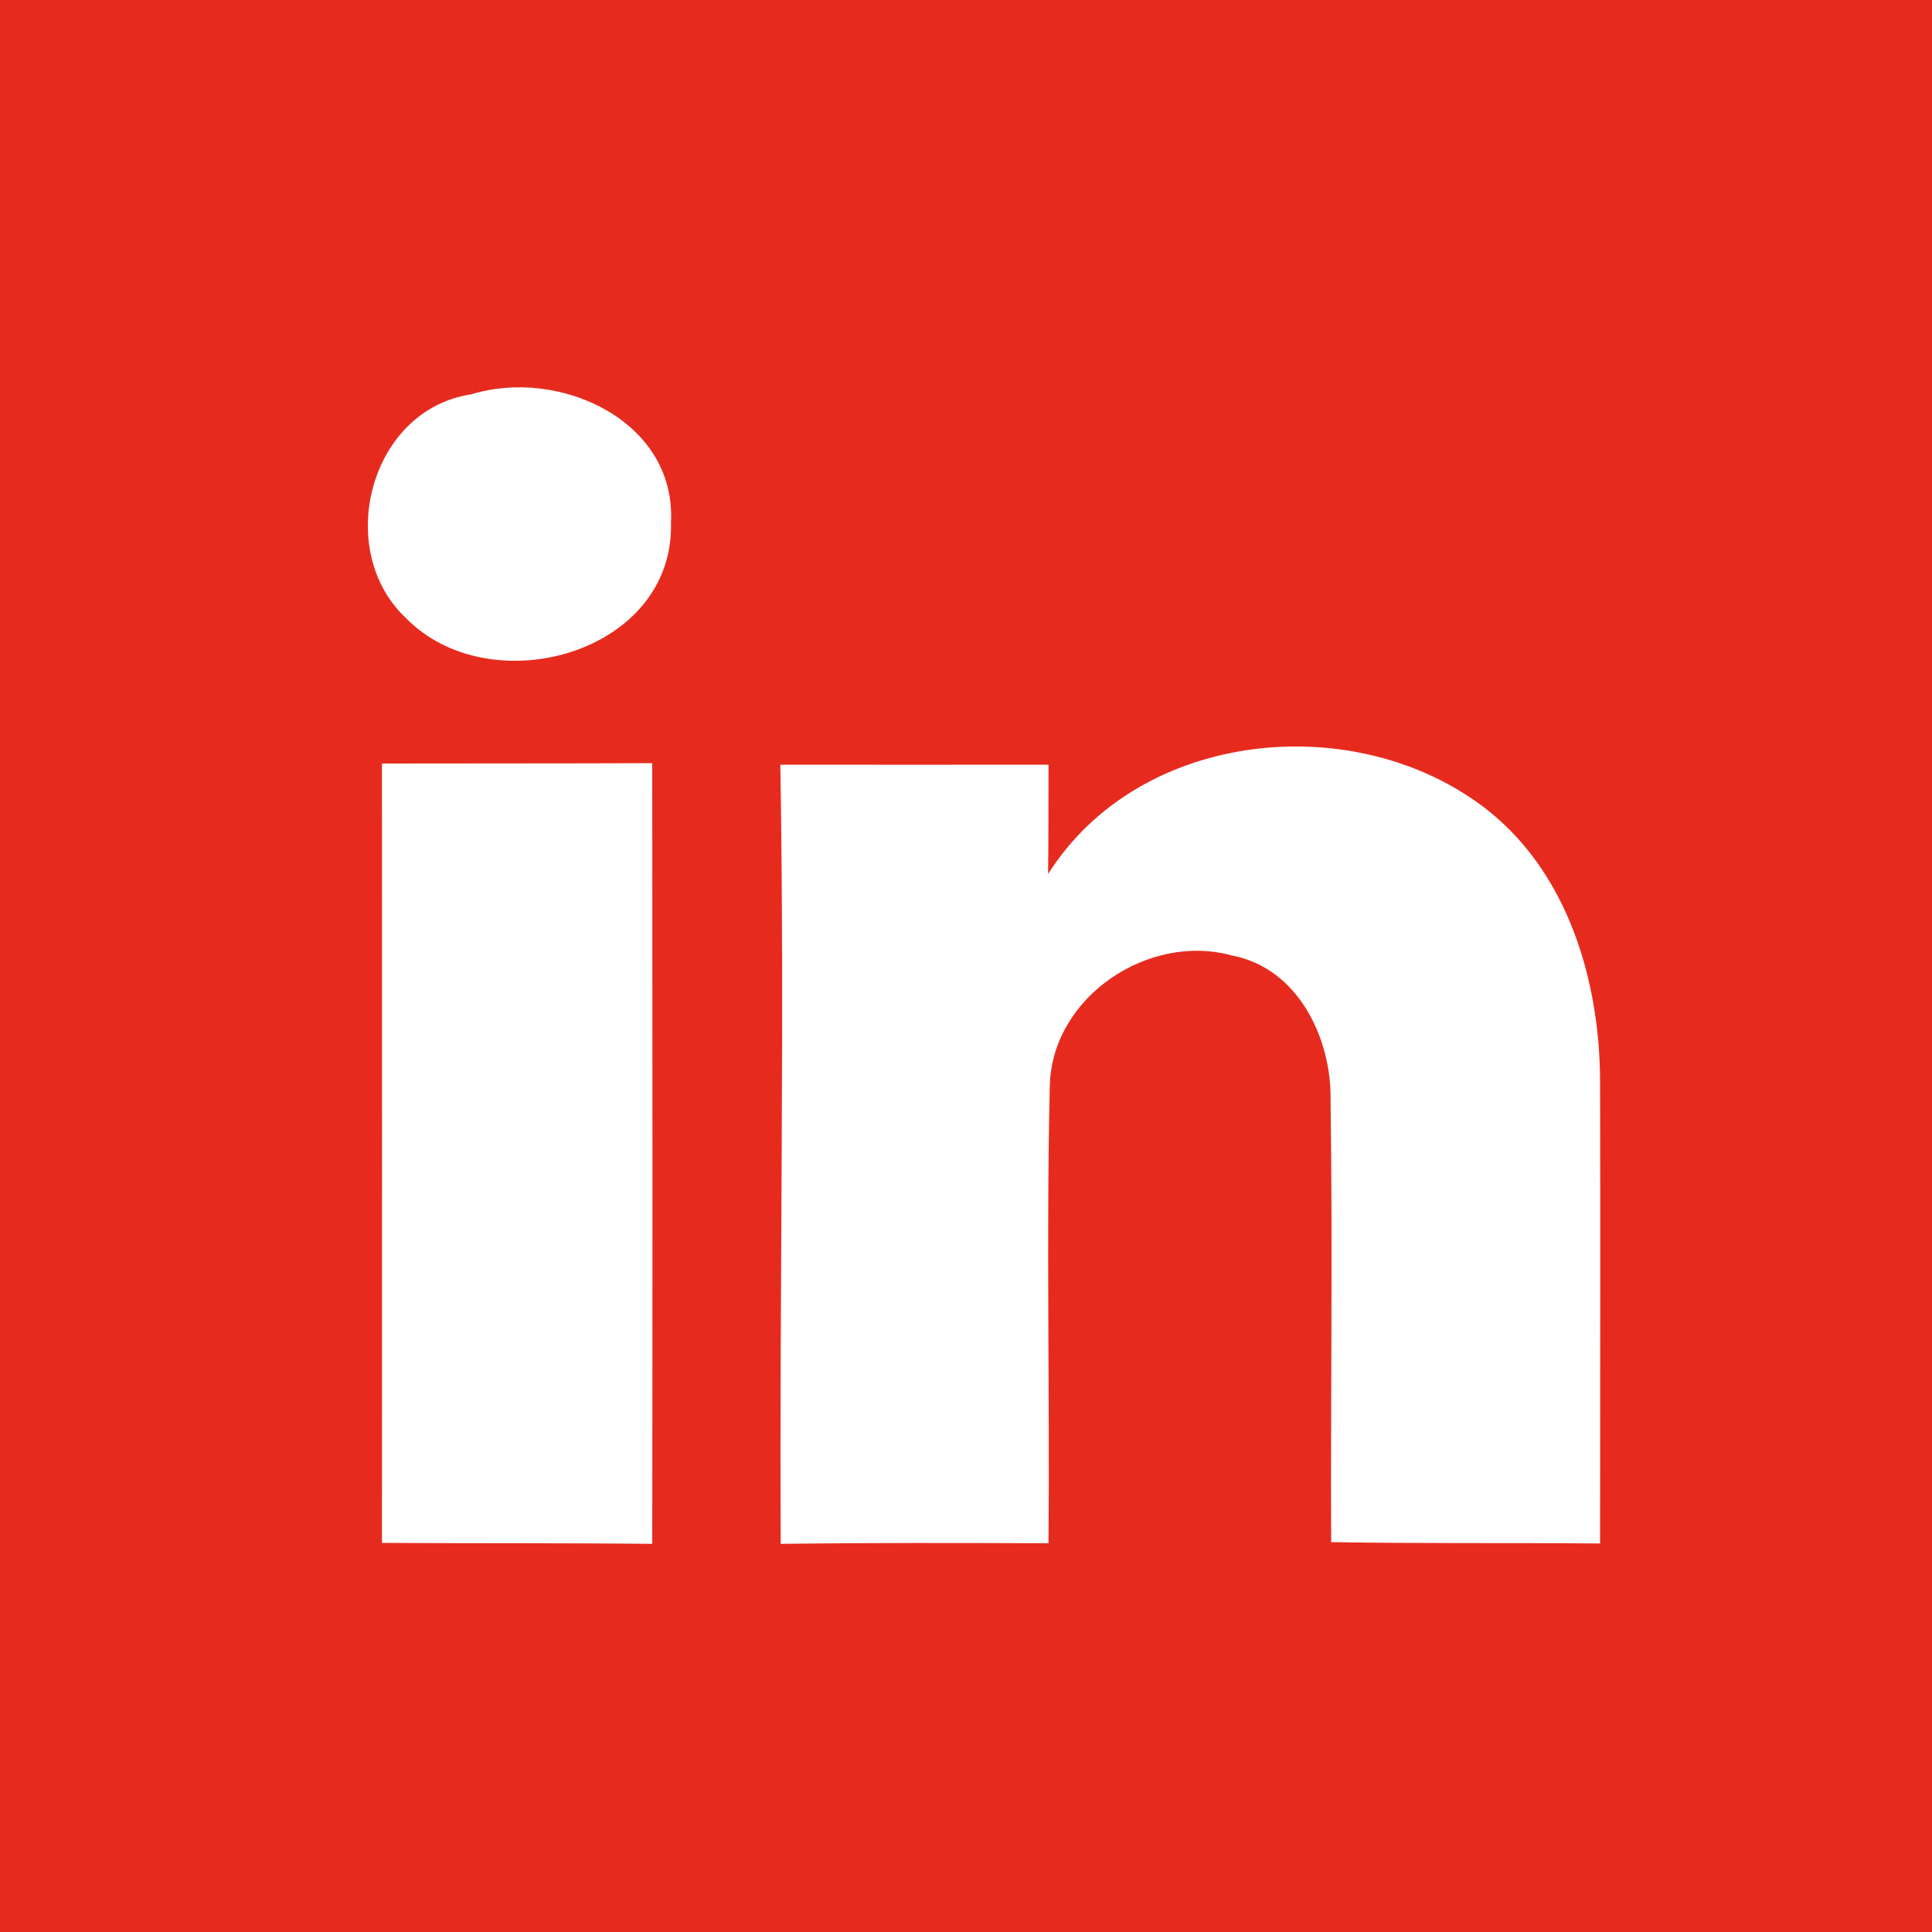 <?xml version="1.0" encoding="UTF-8" ?>
<!DOCTYPE svg PUBLIC "-//W3C//DTD SVG 1.1//EN" "http://www.w3.org/Graphics/SVG/1.1/DTD/svg11.dtd">
<svg width="64" height="64" viewBox="0 0 100 100" version="1.1" xmlns="http://www.w3.org/2000/svg">
  <rect x="0" y="0" width="100" height="100" fill="#333333" stroke="none"/>
  <path fill="#e62b1e" stroke="#e62b1e" stroke-width="50" stroke-linejoin="round" d="M -0.003,0.002 100,0 l 0,0 1.89e-4,100.002 0,0 L 0,99.996 l 0,0 0,0 z" />
  <path fill="#ffffff" d=" M 24.40 20.41 C 28.91 19.01 35.01 21.75 34.73 27.05 C 34.91 33.85 25.34 36.46 20.99 31.97 C 17.27 28.45 19.13 21.19 24.40 20.41 Z" />
  <path fill="#ffffff" d=" M 54.25 45.24 C 58.98 37.74 70.21 36.63 76.97 41.91 C 81.17 45.22 82.80 50.78 82.82 55.94 C 82.84 63.92 82.82 71.91 82.82 79.89 C 78.18 79.85 73.54 79.90 68.90 79.82 C 68.87 72.19 68.98 64.56 68.87 56.93 C 68.92 53.73 67.18 50.11 63.78 49.46 C 59.47 48.26 54.50 51.57 54.34 56.12 C 54.15 64.04 54.34 71.96 54.27 79.88 C 49.65 79.86 45.03 79.85 40.41 79.91 C 40.34 66.46 40.62 53.02 40.39 39.58 C 45.02 39.58 49.64 39.59 54.27 39.58 C 54.27 41.46 54.27 43.35 54.25 45.24 Z" />
  <path fill="#ffffff" d=" M 19.77 39.52 C 24.43 39.51 29.10 39.52 33.76 39.50 C 33.77 52.97 33.78 66.44 33.76 79.91 C 29.10 79.86 24.43 79.89 19.77 79.86 C 19.78 66.41 19.77 52.97 19.77 39.52 Z" />
</svg>
